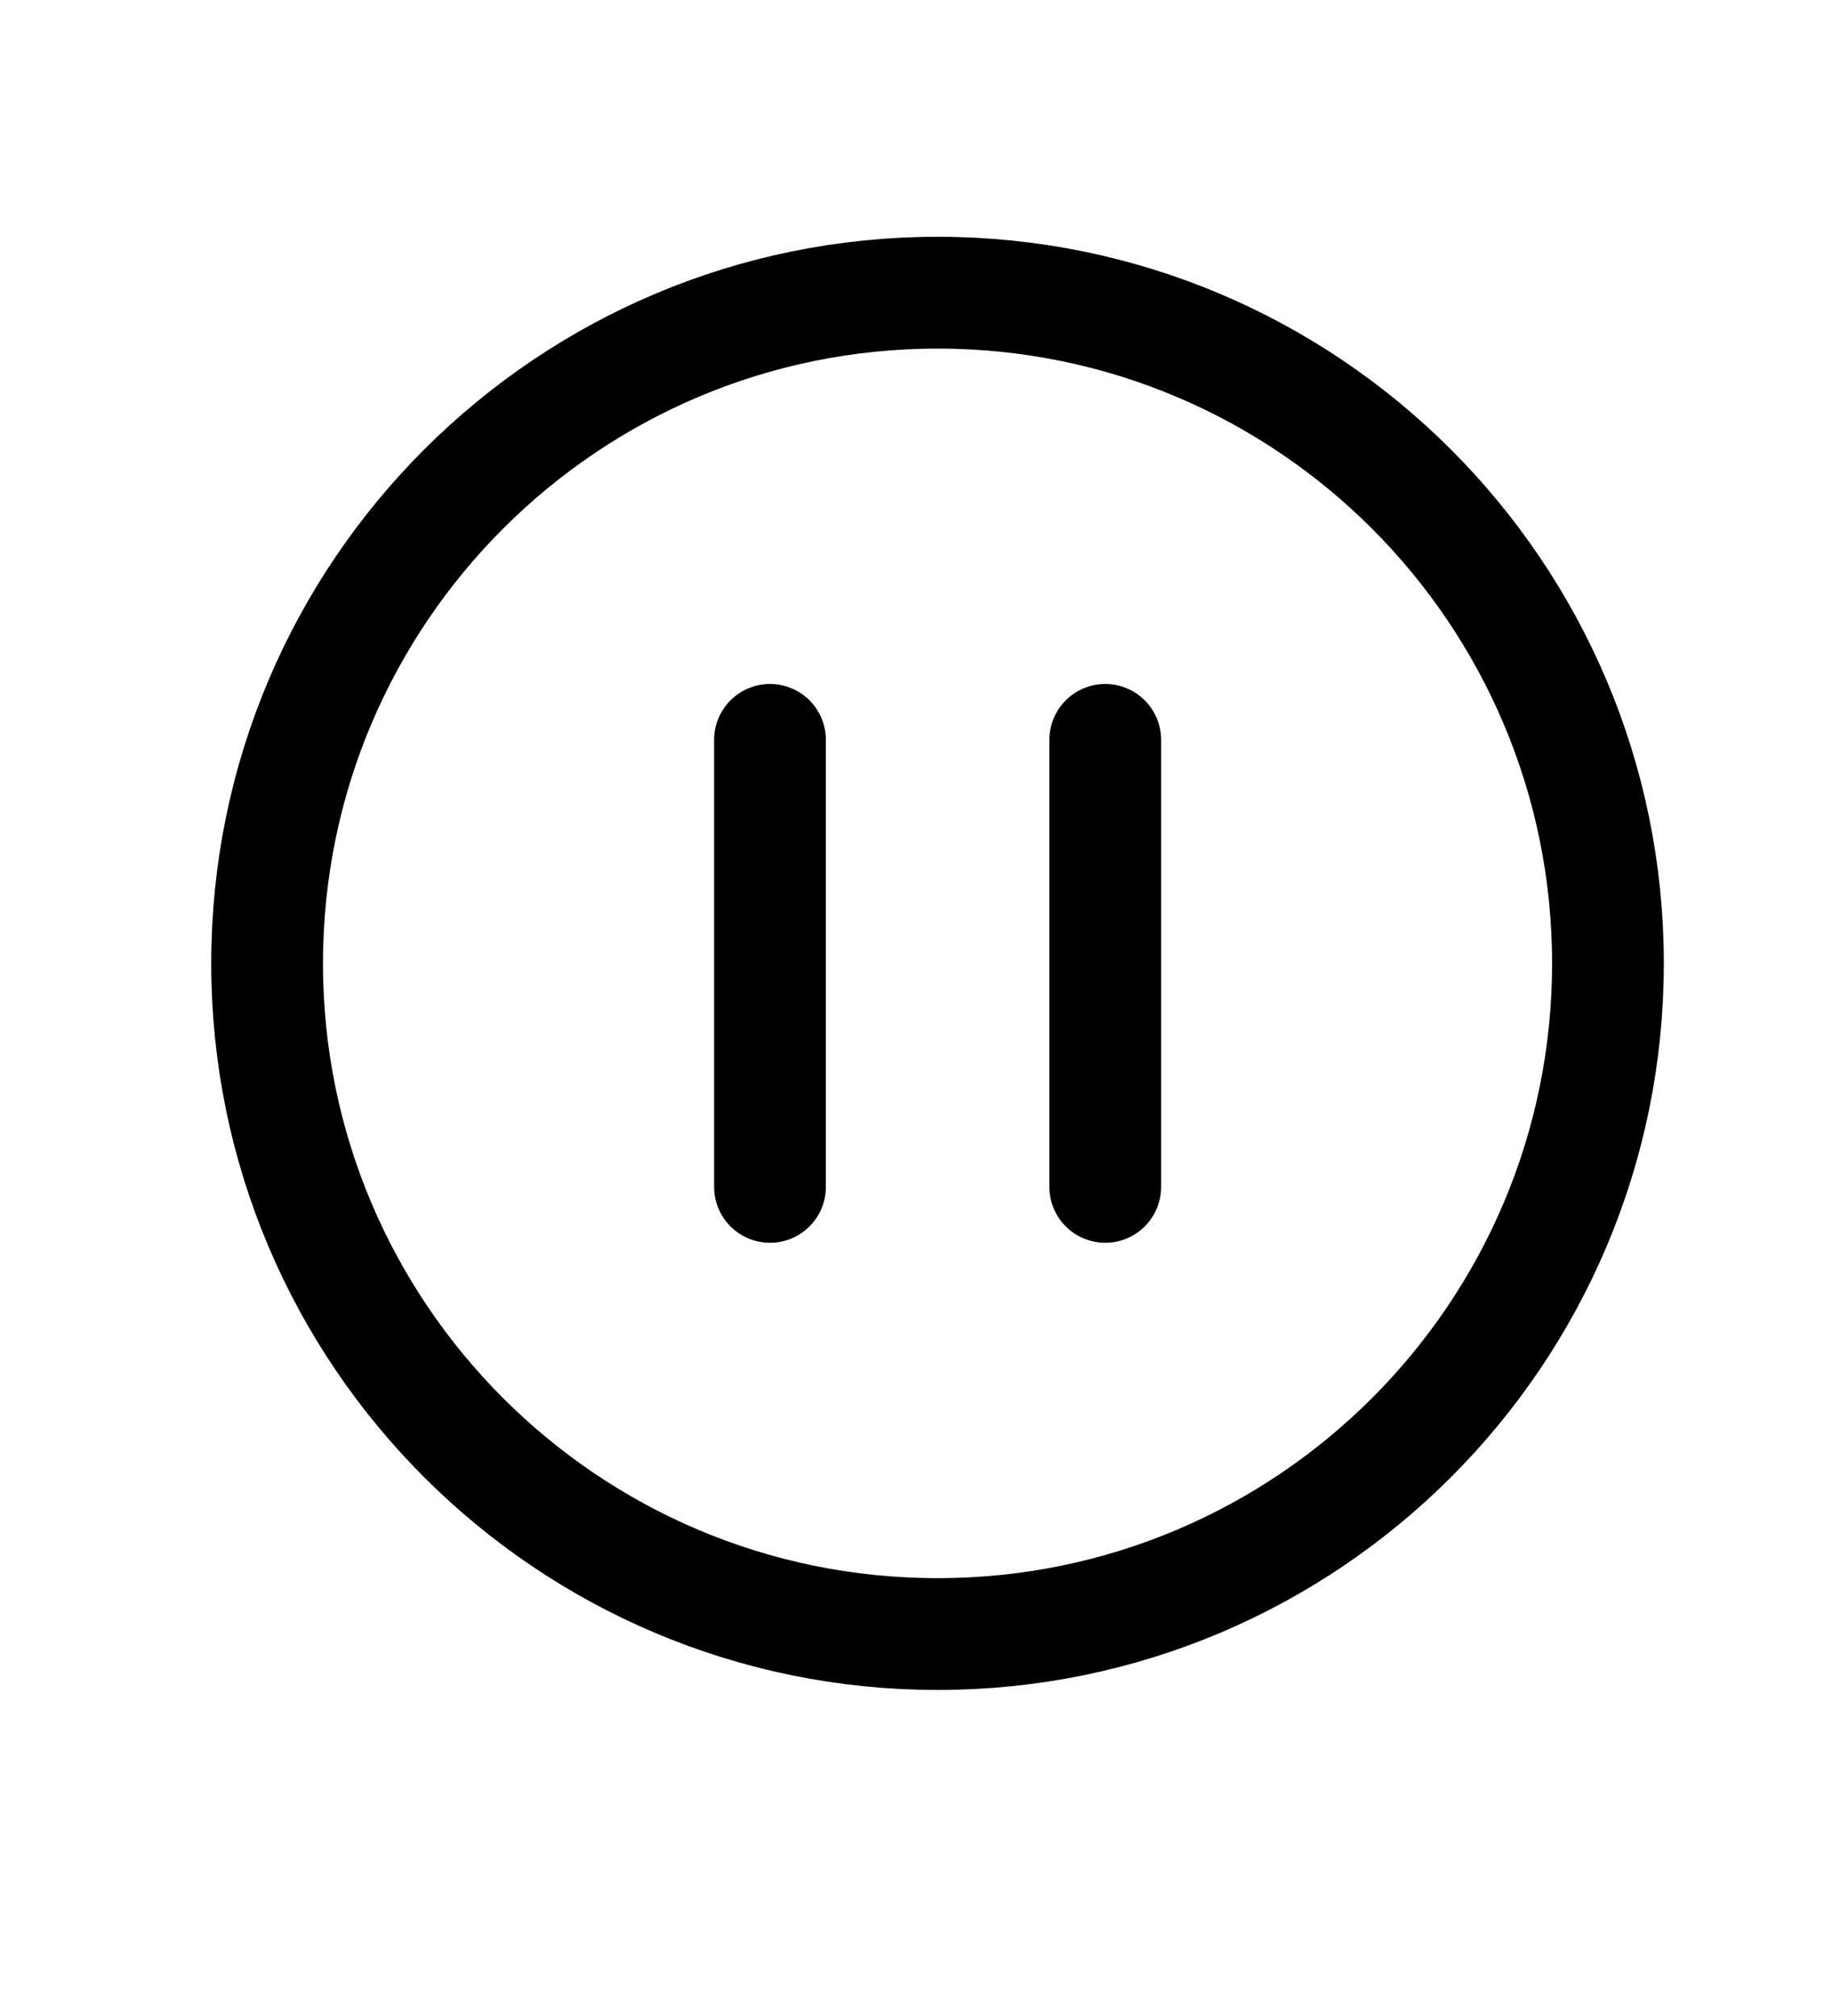 <svg width="10" height="11" viewBox="0 0 10 11" fill="none" xmlns="http://www.w3.org/2000/svg">
<g clip-path="url(#clip0_201_12112)">
<path d="M8.777 5.257C8.777 3.236 7.138 1.597 5.118 1.597C3.097 1.597 1.458 3.236 1.458 5.257C1.458 7.277 3.097 8.916 5.118 8.916C7.138 8.916 8.777 7.277 8.777 5.257Z" stroke="black" stroke-width="0.61" stroke-miterlimit="10"/>
<path d="M4.203 4.037V6.476" stroke="black" stroke-width="0.61" stroke-miterlimit="10" stroke-linecap="round"/>
<path d="M6.033 4.037V6.476" stroke="black" stroke-width="0.61" stroke-miterlimit="10" stroke-linecap="round"/>
</g>
<defs>
<clipPath id="clip0_201_12112">
<rect width="9.759" height="9.759" fill="white" transform="translate(0.238 0.377)"/>
</clipPath>
</defs>
</svg>
